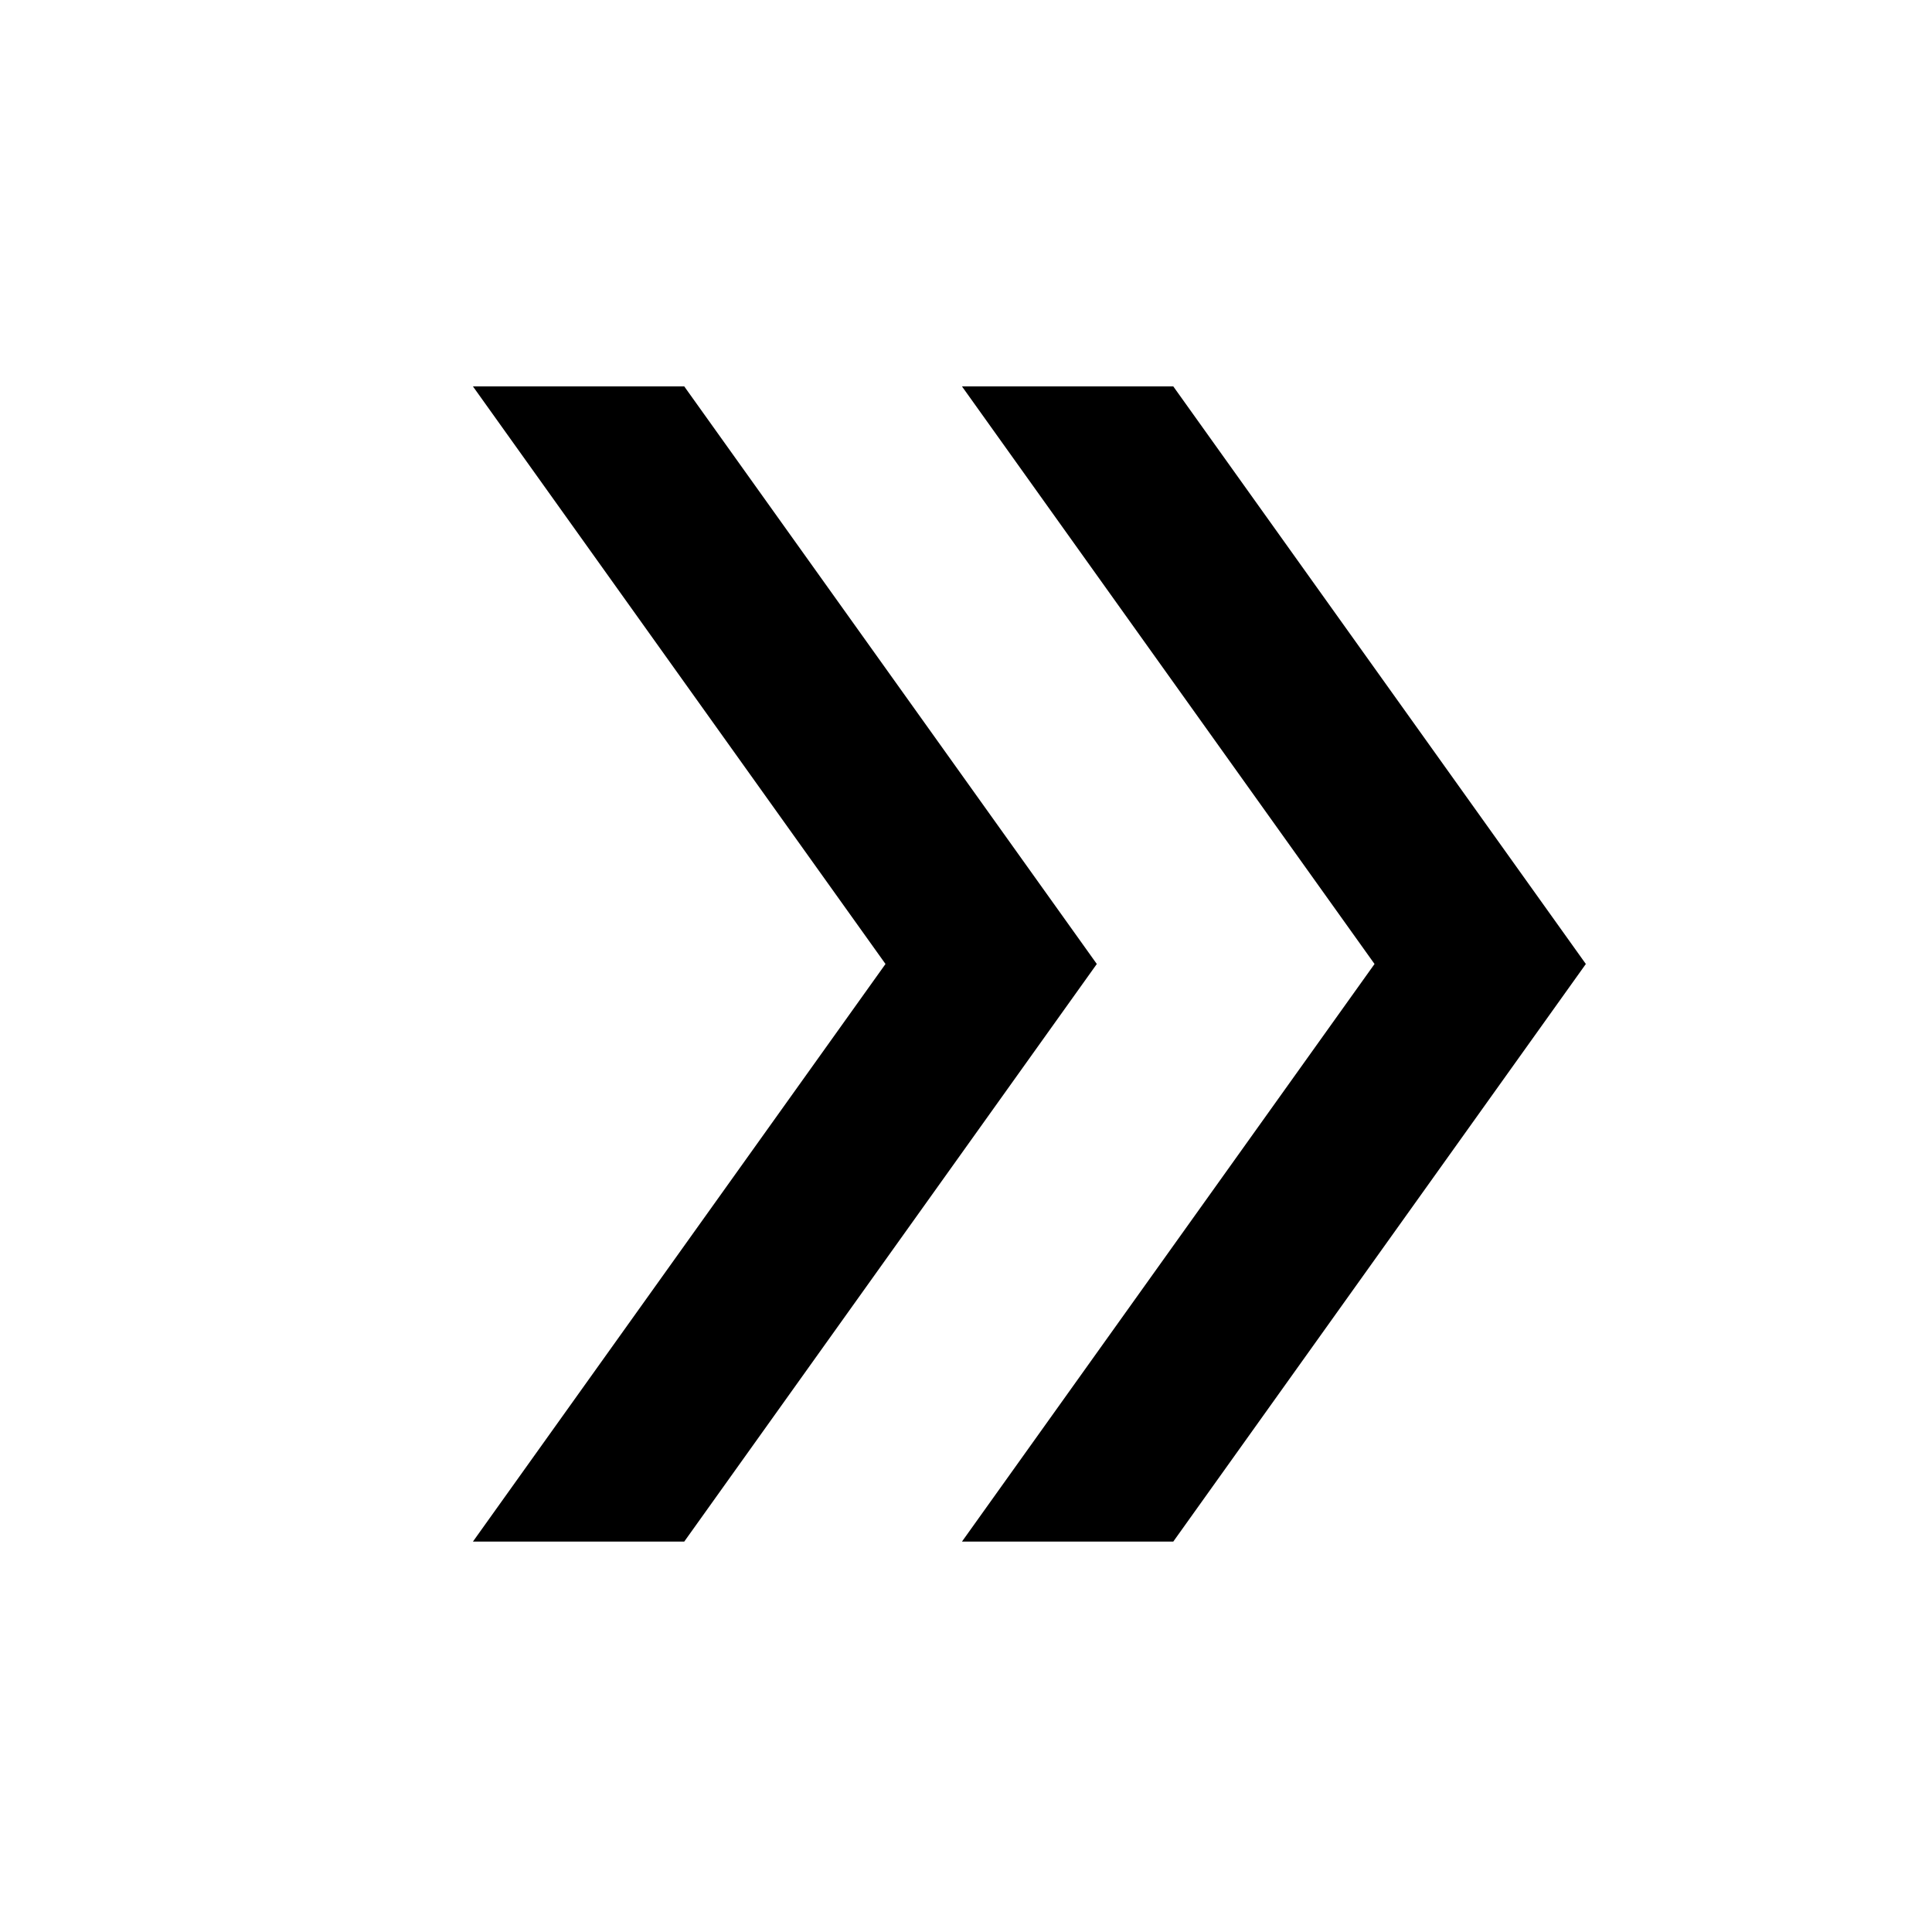 <svg xmlns="http://www.w3.org/2000/svg" height="24" width="24"><path d="M11.95 19.15 17.075 11.975 11.95 4.8H14.575L19.7 11.975L14.575 19.15ZM5.875 19.15 11 11.975 5.875 4.8H8.5L13.625 11.975L8.5 19.15Z"/></svg>